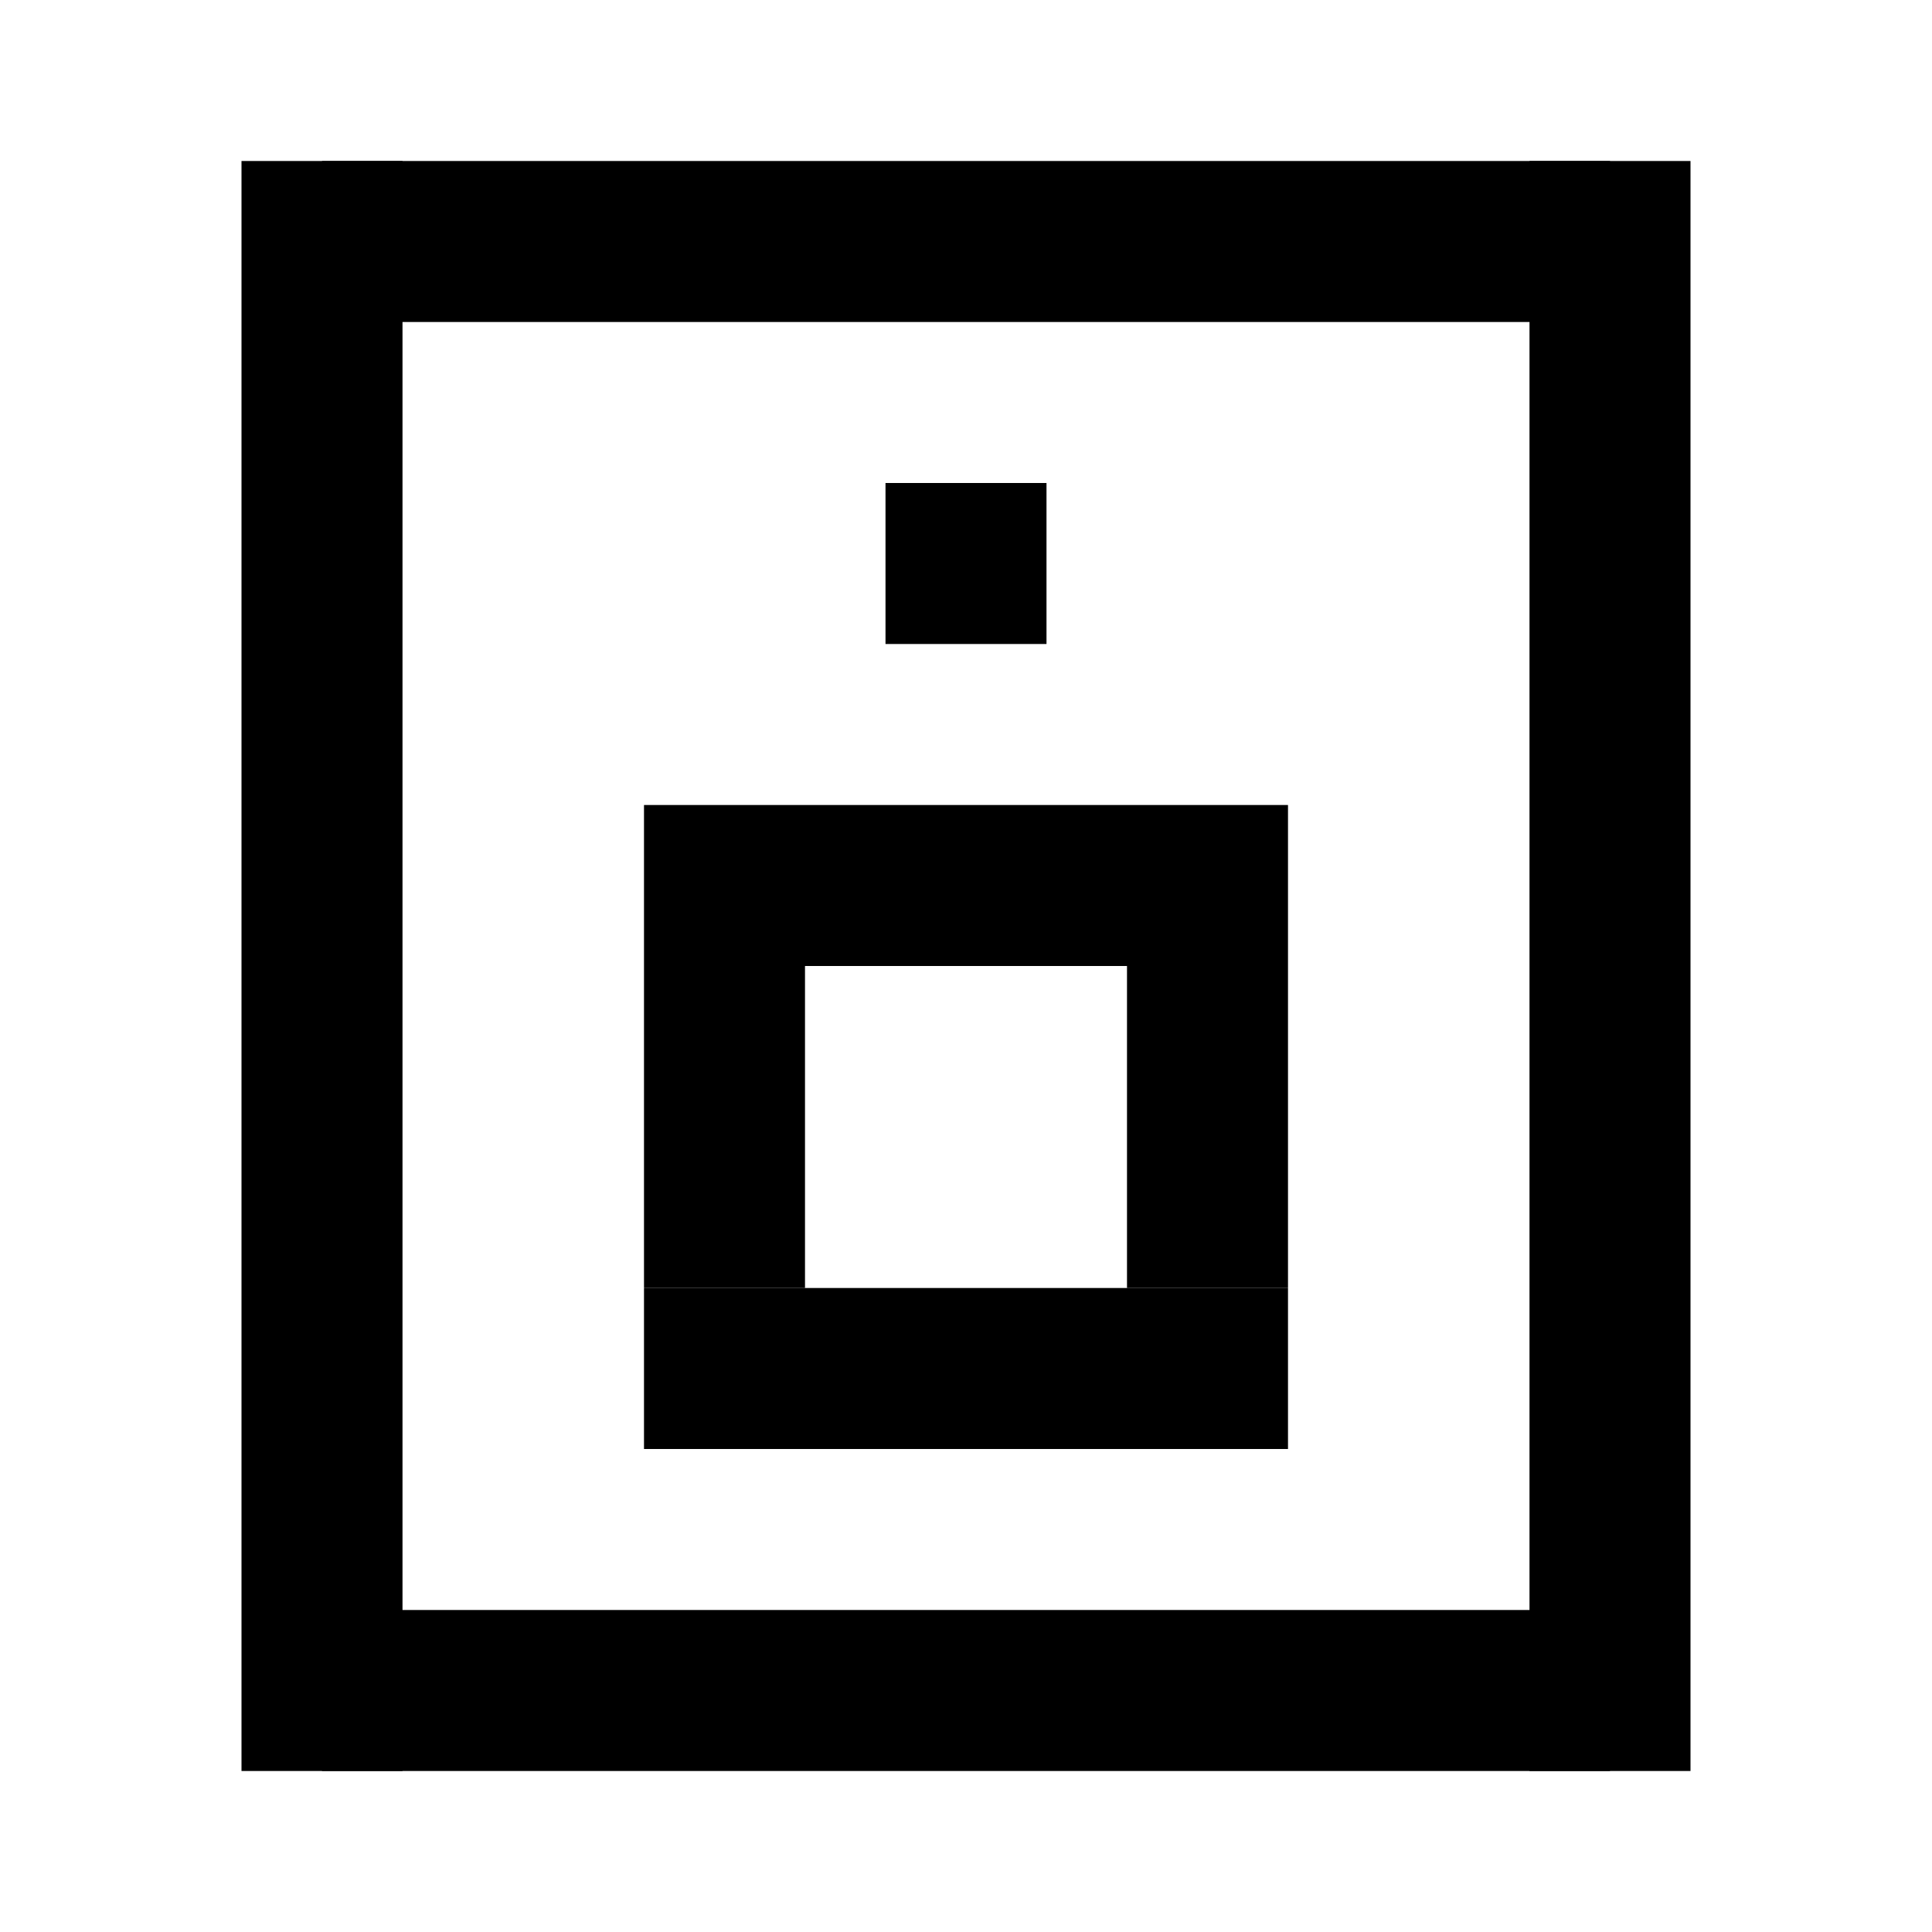 <svg width="24" height="24" viewBox="0 0 24 24" fill="none" xmlns="http://www.w3.org/2000/svg">
<rect x="4" y="2" width="16" height="2" fill="currentColor"/>
<rect x="4" y="20" width="16" height="2" fill="currentColor"/>
<rect x="3" y="2" width="2" height="20" fill="currentColor"/>
<rect x="19" y="2" width="2" height="20" fill="currentColor"/>
<rect x="11" y="6" width="2" height="2" fill="currentColor"/>
<rect x="8" y="10" width="8" height="2" fill="currentColor"/>
<rect x="8" y="16" width="8" height="2" fill="currentColor"/>
<rect x="8" y="12" width="2" height="4" fill="currentColor"/>
<rect x="14" y="12" width="2" height="4" fill="currentColor"/>
</svg>
